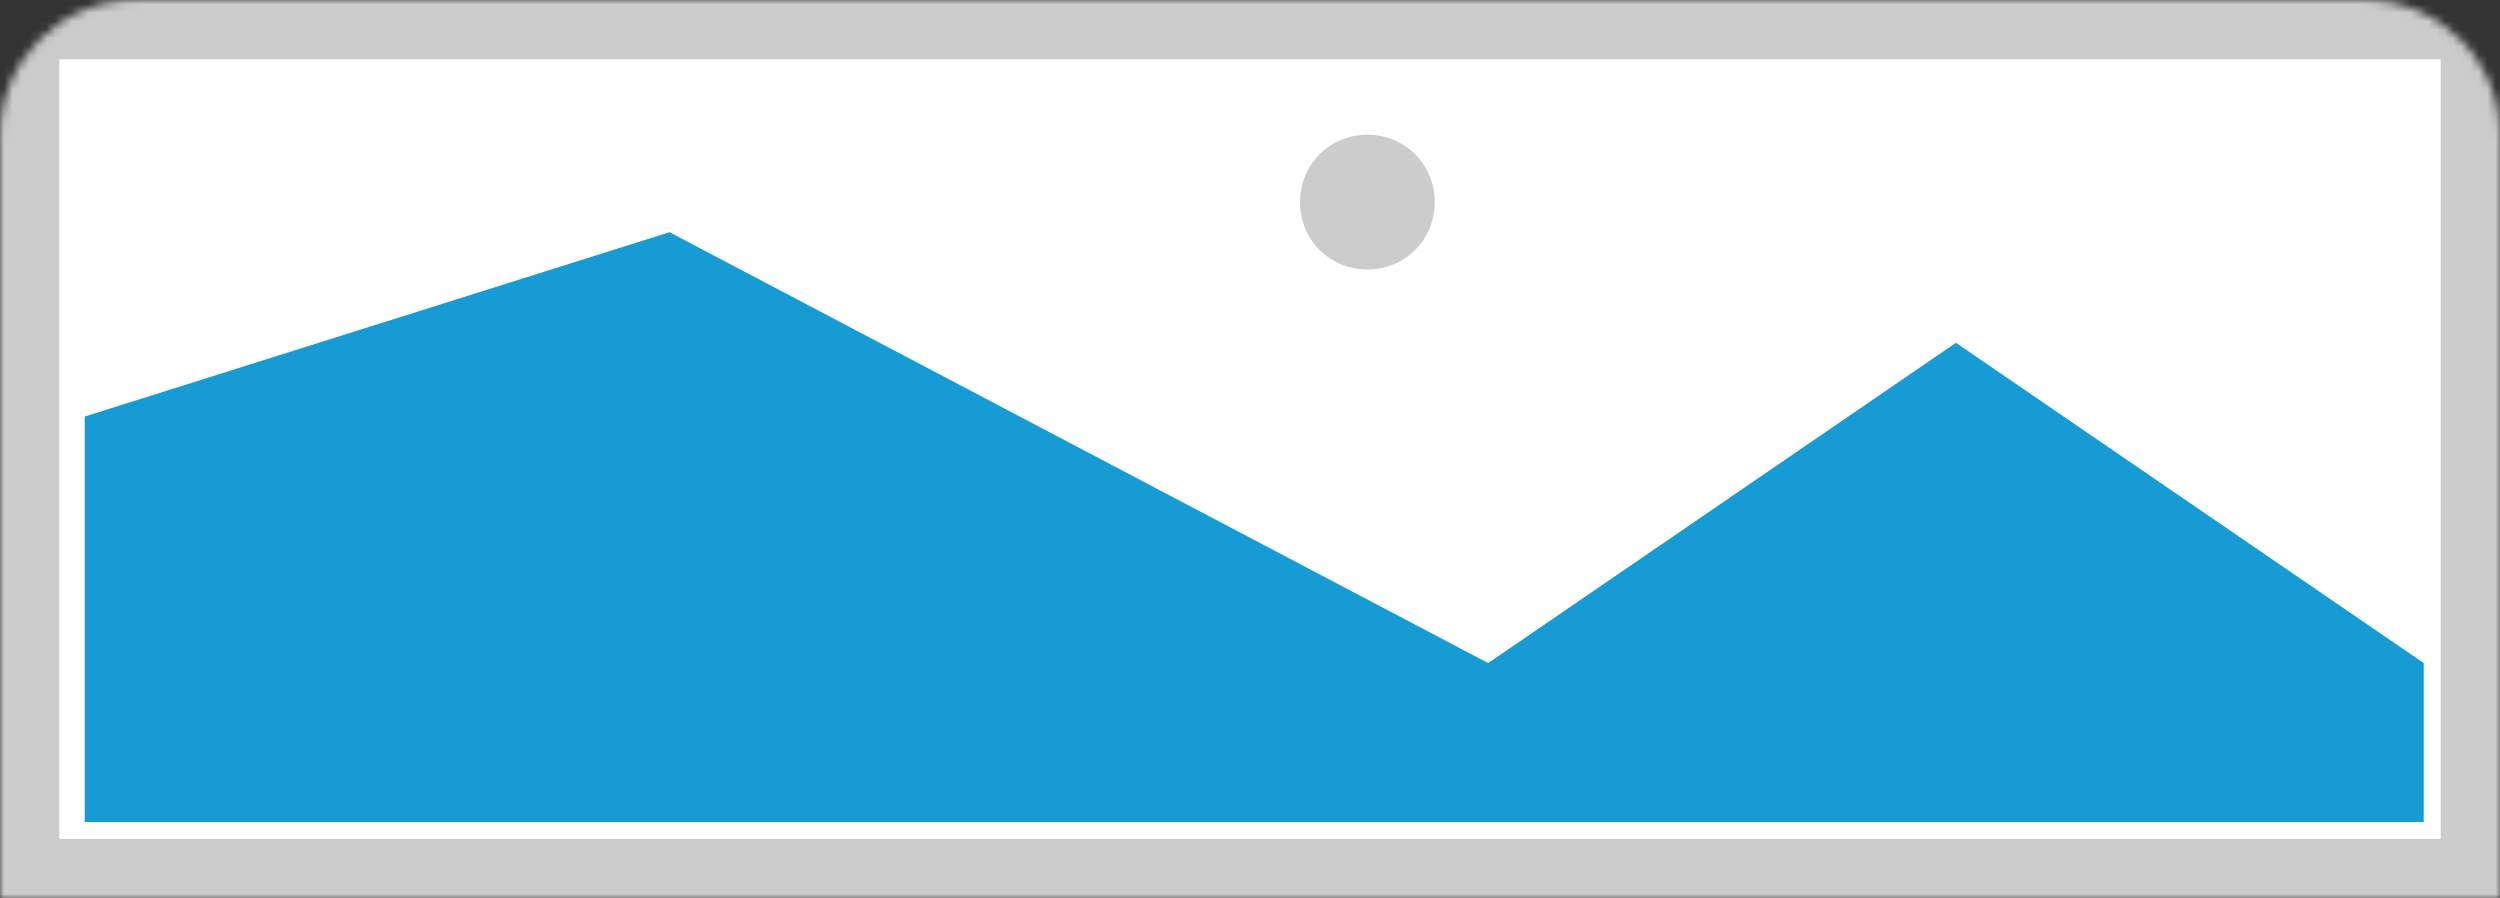 ﻿<?xml version="1.0" encoding="utf-8"?>
<svg version="1.1" xmlns:xlink="http://www.w3.org/1999/xlink" width="295px" height="106px" xmlns="http://www.w3.org/2000/svg">
  <rect width="100%" height="100%" fill="#333333" stroke="none"/>
  <defs>
    <mask fill="white" id="clip65">
      <path d="M 76 193  L 76 103  C 76 94.12  83.12 87  92 87  L 355 87  C 363.88 87  371 94.12  371 103  L 371 193  " fill-rule="evenodd" />
    </mask>
  </defs>
  <g transform="matrix(1 0 0 1 -76 -87 )">
    <path d="M 76 87  L 371 87  L 371 193  L 76 193  L 76 87  " fill-rule="nonzero" fill="#cccccc" stroke="none" mask="url(#clip65)" />
    <path d="M 83 94  L 364 94  L 364 186  L 83 186  L 83 94  " fill-rule="nonzero" fill="#ffffff" stroke="none" mask="url(#clip65)" />
    <path d="M 237.35 118.8  C 232.898 118.8  229.4 115.302  229.4 110.85  C 229.4 106.398  232.898 102.9  237.35 102.9  C 241.802 102.9  245.3 106.398  245.3 110.85  C 245.3 115.302  241.802 118.8  237.35 118.8  " fill-rule="nonzero" fill="#cccccc" stroke="none" mask="url(#clip65)" />
    <path d="M 86 184  L 86 136.15  L 155 114.4  L 251.6 165.243  L 306.8 127.45  L 362 165.243  L 362 184  L 86 184  " fill-rule="nonzero" fill="#169bd5" stroke="none" mask="url(#clip65)" />
  </g>
</svg>